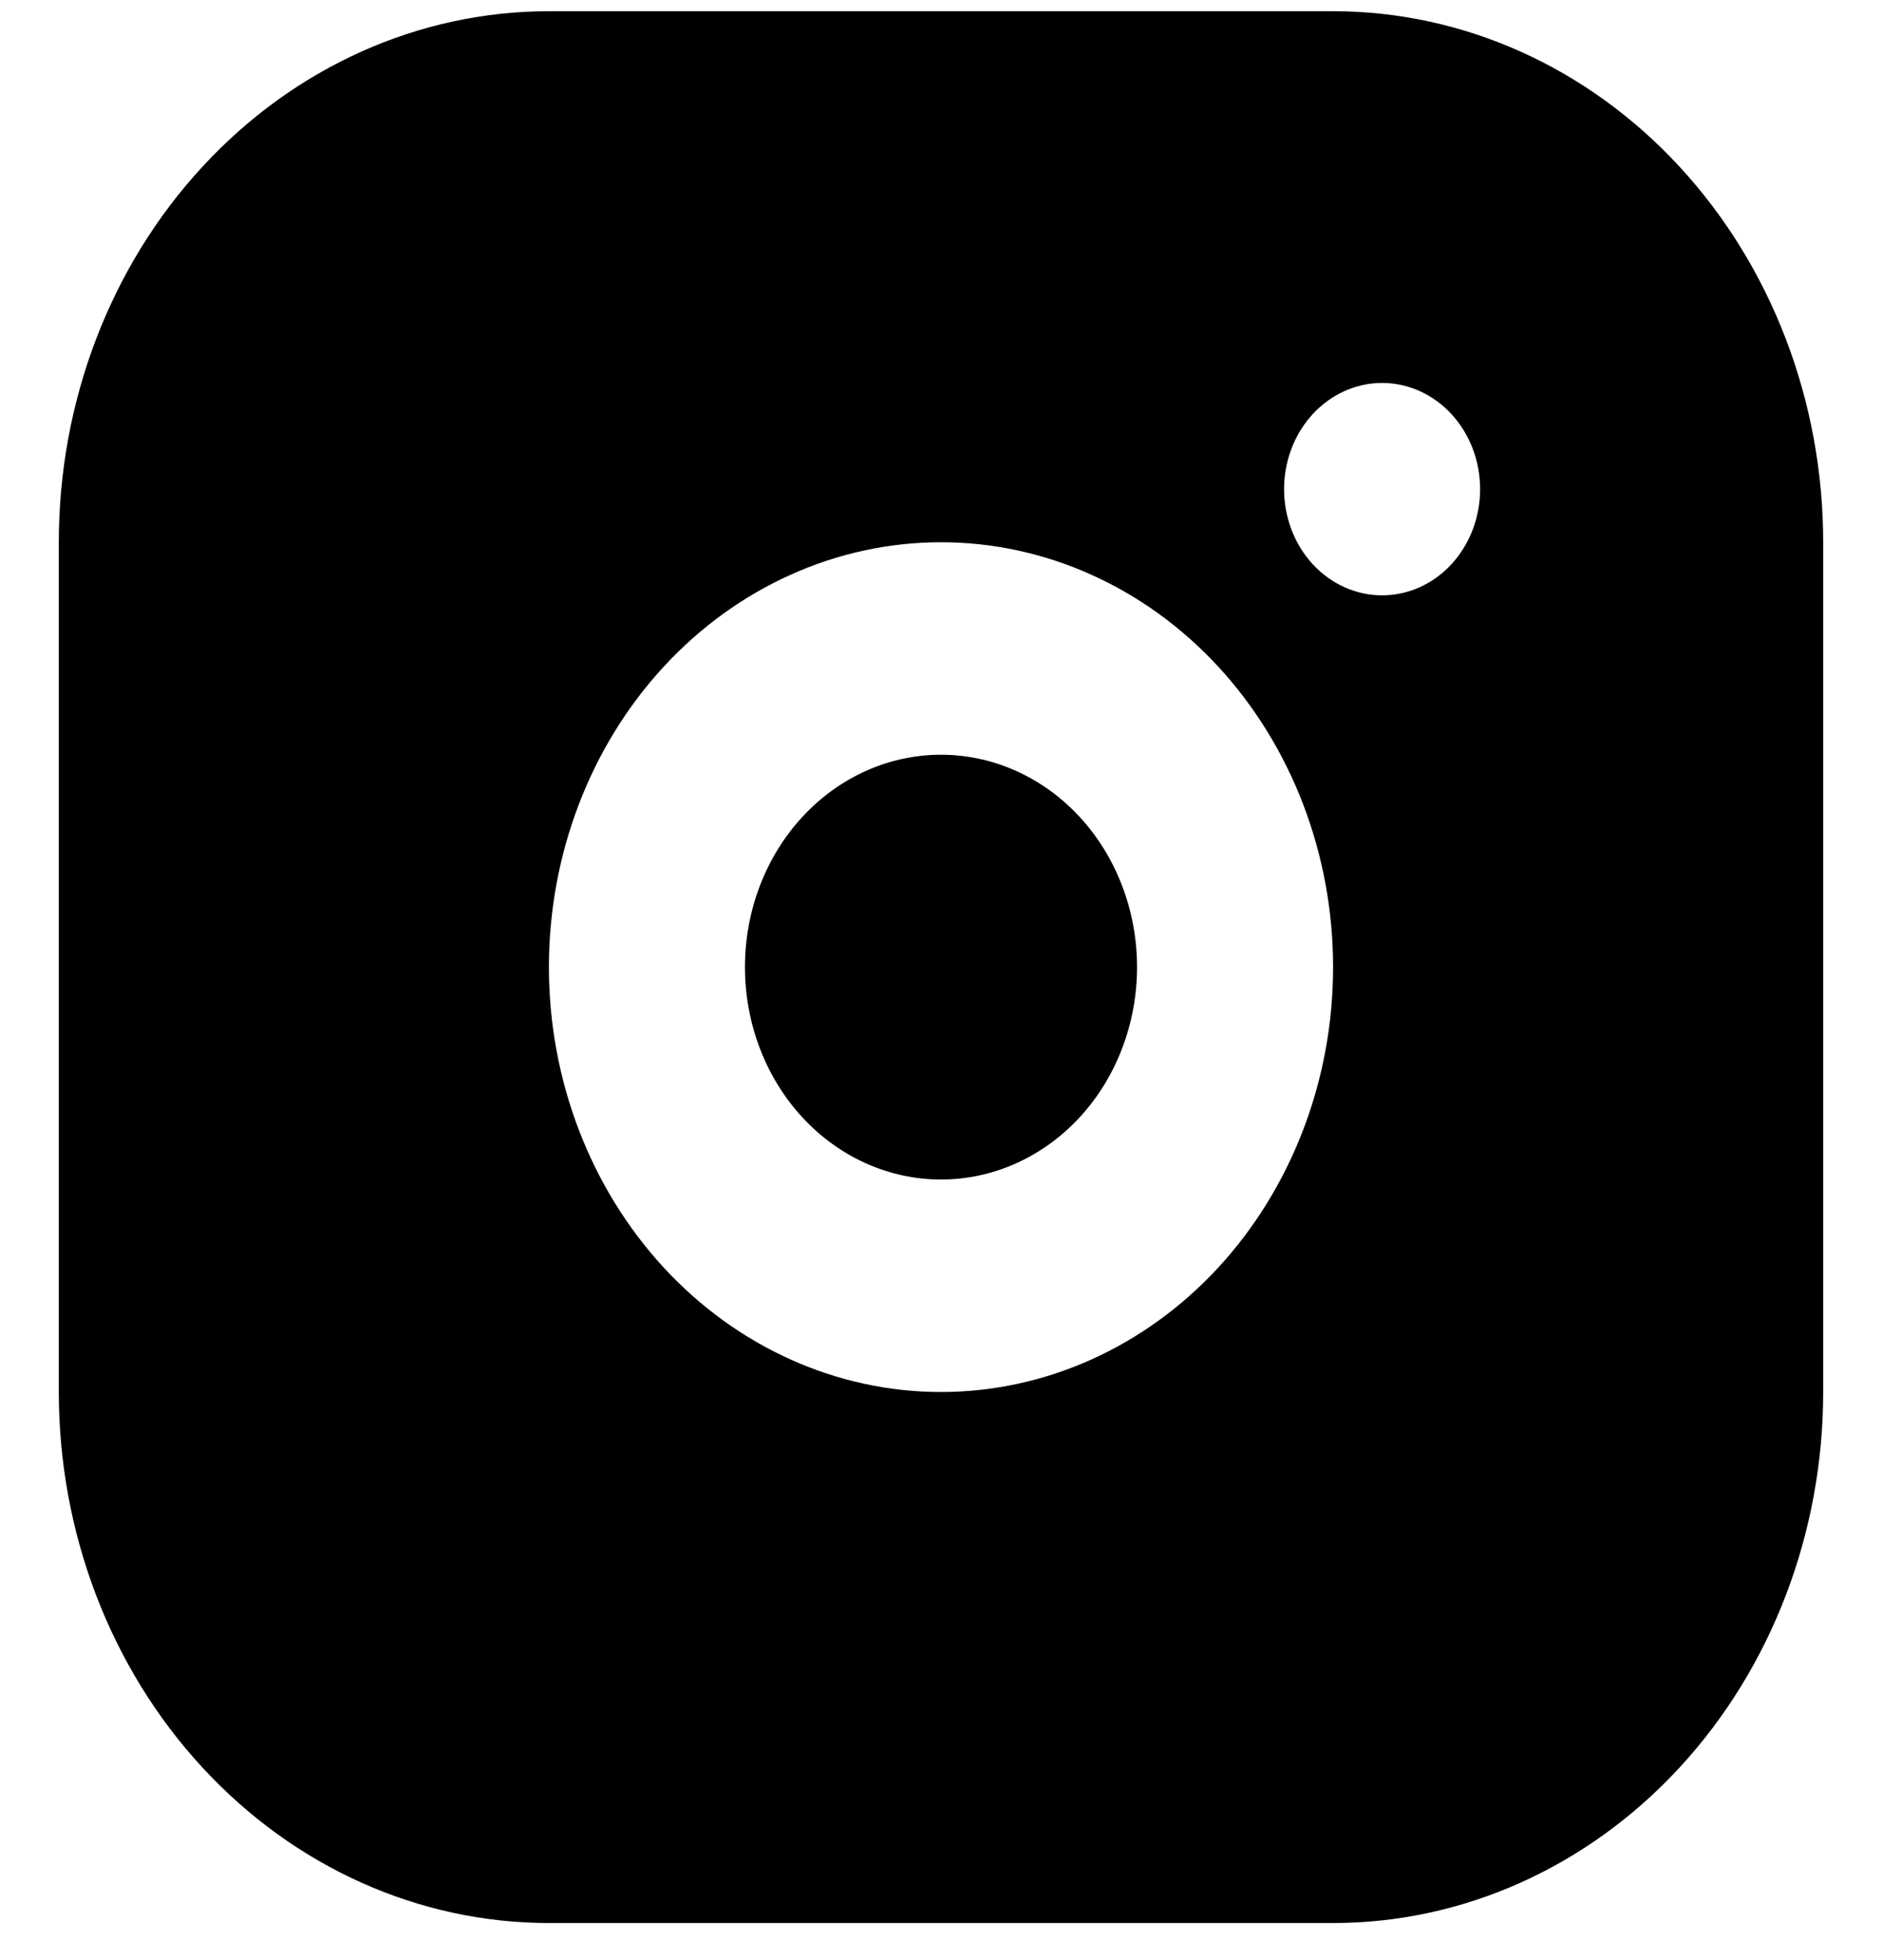 <svg width="24" height="25" viewBox="0 0 24 25" fill="none" xmlns="http://www.w3.org/2000/svg">
<path d="M17 0.143C18.658 0.143 20.247 0.856 21.419 2.127C22.591 3.397 23.25 5.12 23.25 6.916V17.754C23.25 19.55 22.591 21.273 21.419 22.543C20.247 23.814 18.658 24.527 17 24.527H7C5.342 24.527 3.753 23.814 2.581 22.543C1.408 21.273 0.75 19.55 0.75 17.754V6.916C0.75 5.12 1.408 3.397 2.581 2.127C3.753 0.856 5.342 0.143 7 0.143H17ZM12 6.916C10.674 6.916 9.402 7.487 8.464 8.503C7.527 9.519 7 10.898 7 12.335C7 13.772 7.527 15.15 8.464 16.167C9.402 17.183 10.674 17.754 12 17.754C13.326 17.754 14.598 17.183 15.536 16.167C16.473 15.15 17 13.772 17 12.335C17 10.898 16.473 9.519 15.536 8.503C14.598 7.487 13.326 6.916 12 6.916ZM12 9.626C12.663 9.626 13.299 9.911 13.768 10.419C14.237 10.927 14.5 11.616 14.5 12.335C14.5 13.053 14.237 13.743 13.768 14.251C13.299 14.759 12.663 15.044 12 15.044C11.337 15.044 10.701 14.759 10.232 14.251C9.763 13.743 9.5 13.053 9.5 12.335C9.5 11.616 9.763 10.927 10.232 10.419C10.701 9.911 11.337 9.626 12 9.626ZM17.625 4.884C17.294 4.884 16.976 5.027 16.741 5.281C16.507 5.535 16.375 5.879 16.375 6.239C16.375 6.598 16.507 6.943 16.741 7.197C16.976 7.451 17.294 7.593 17.625 7.593C17.956 7.593 18.274 7.451 18.509 7.197C18.743 6.943 18.875 6.598 18.875 6.239C18.875 5.879 18.743 5.535 18.509 5.281C18.274 5.027 17.956 4.884 17.625 4.884Z" fill="black"/>
</svg>
